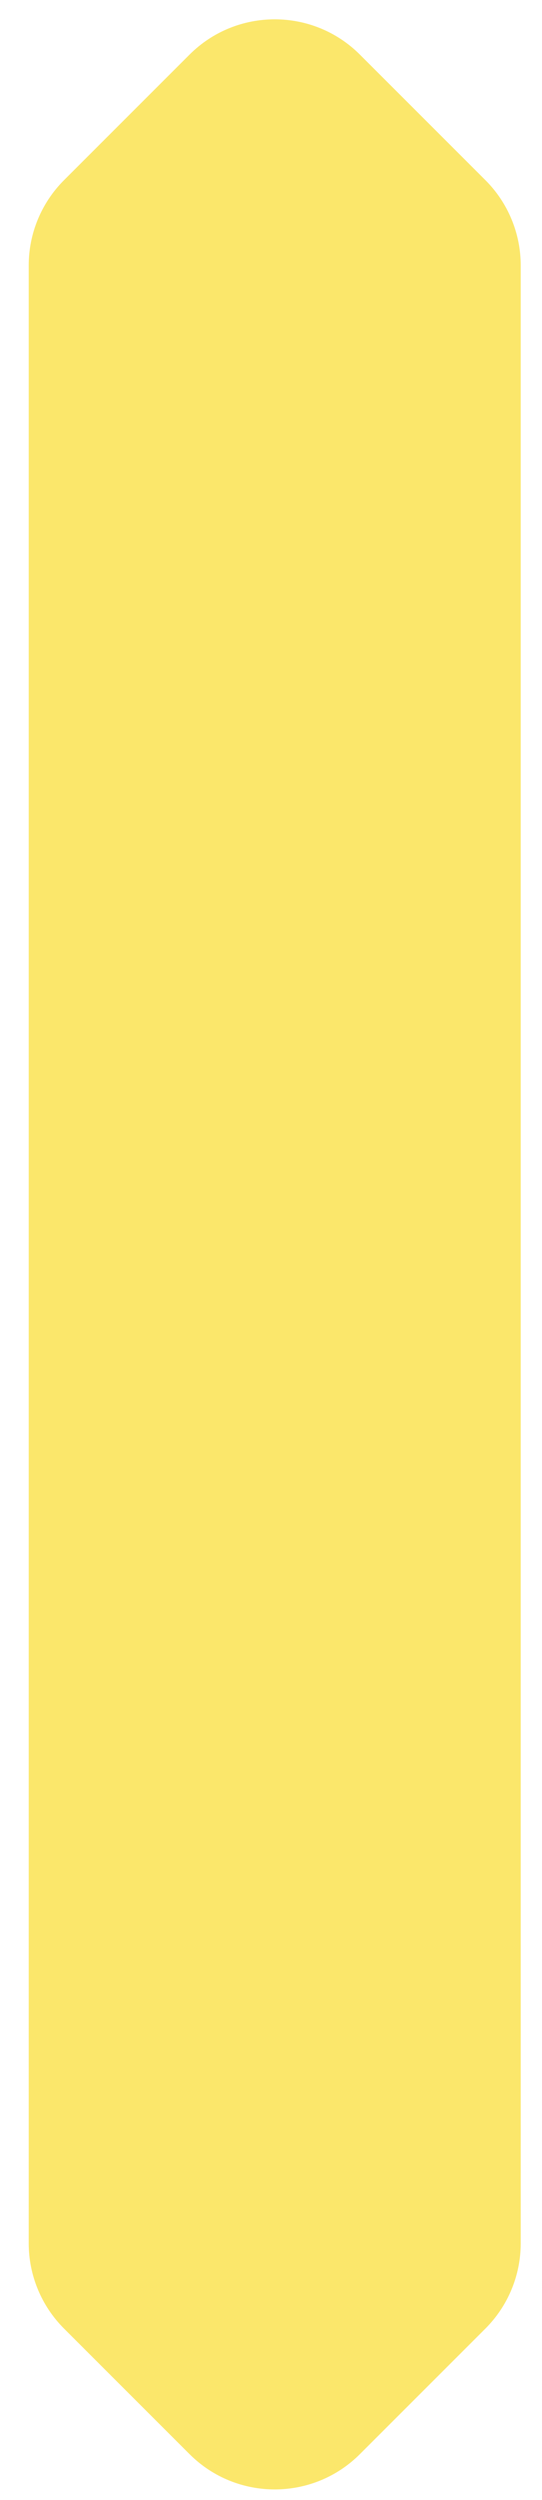 <svg width="18" height="83" viewBox="0 0 18 83" fill="none" xmlns="http://www.w3.org/2000/svg">
<path d="M0.954 8.81C0.954 7.75 1.376 6.732 2.126 5.982L6.295 1.813C7.857 0.251 10.39 0.251 11.952 1.813L16.121 5.982C16.871 6.732 17.293 7.75 17.293 8.81V74.481C17.293 75.542 16.871 76.56 16.121 77.31L11.952 81.479C10.39 83.041 7.857 83.041 6.295 81.479L2.126 77.31C1.376 76.56 0.954 75.542 0.954 74.481V8.81Z" fill="#FBE76B"/>
</svg>
